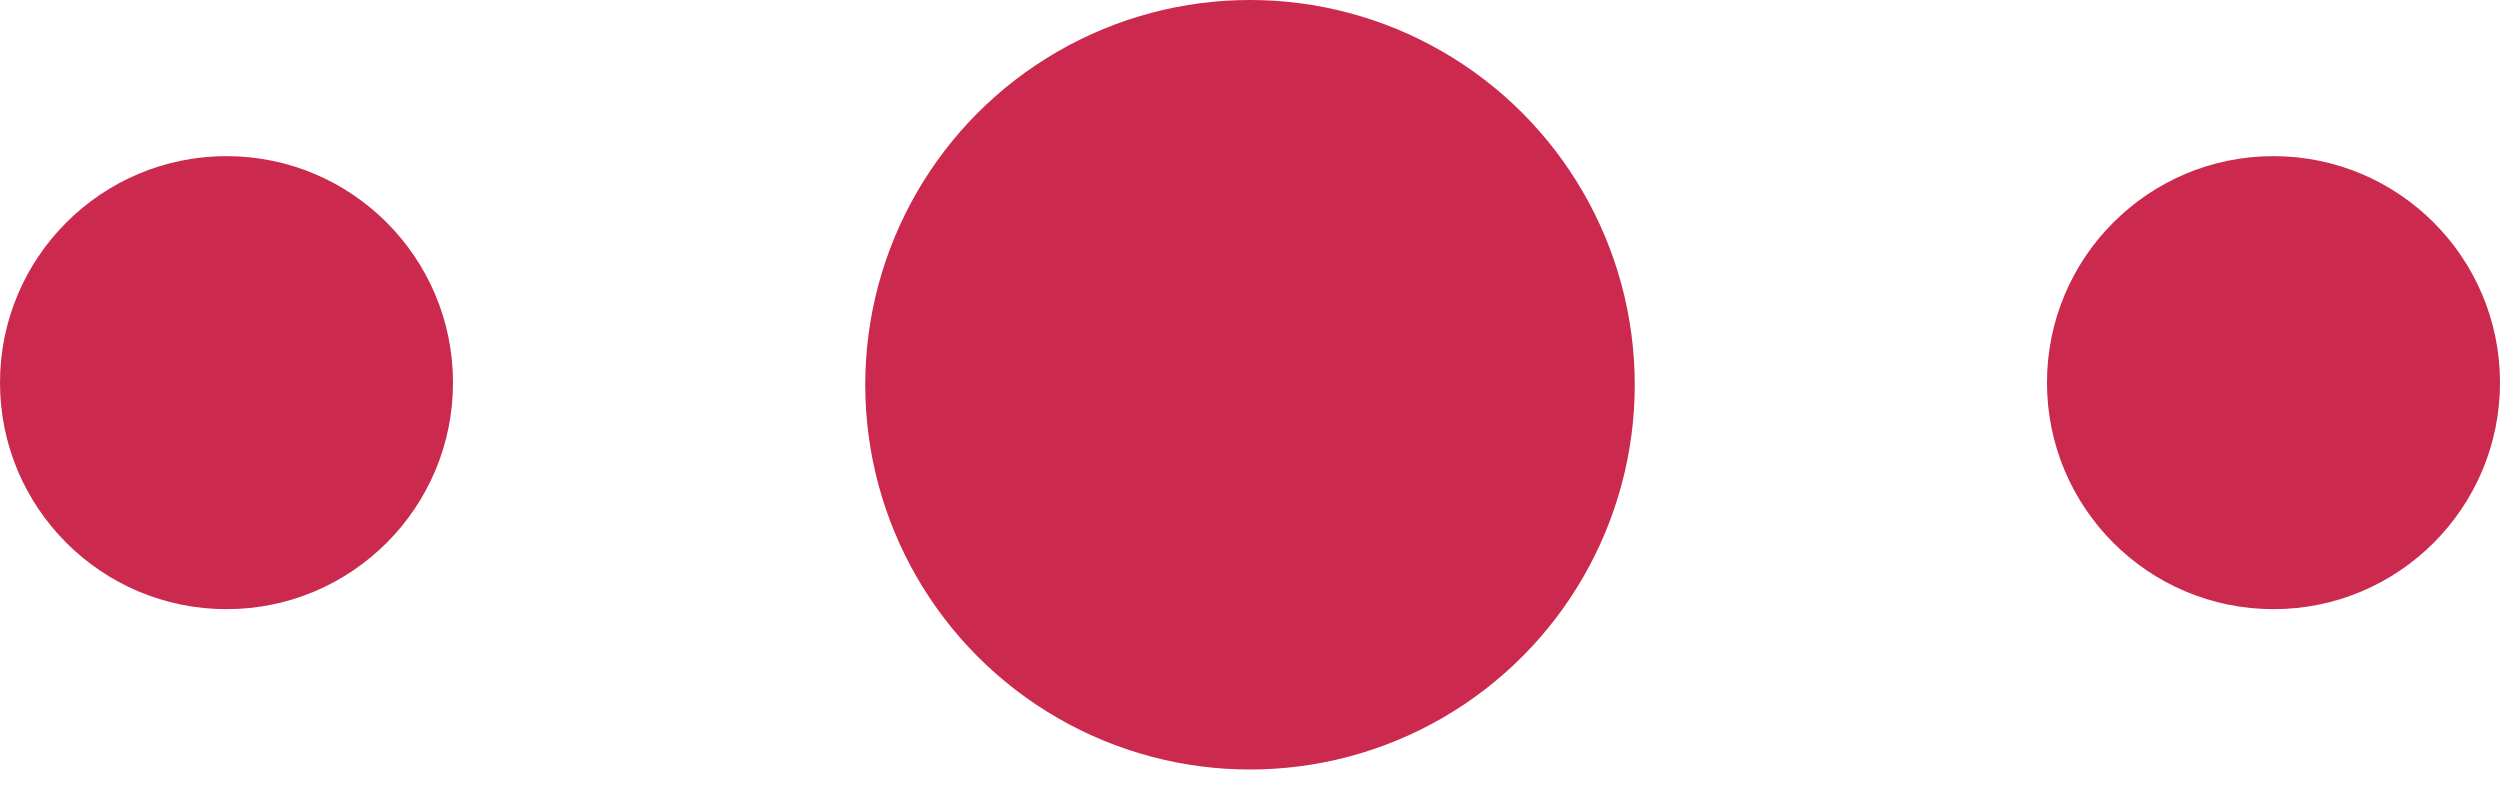 <svg width="143" height="45" viewBox="0 0 143 45" fill="none" xmlns="http://www.w3.org/2000/svg">
<circle cx="12.956" cy="21.888" r="12.956" fill="#CB294E"/>
<circle cx="71.5" cy="22.008" r="22.008" fill="#CB294E"/>
<circle cx="130.044" cy="21.888" r="12.956" fill="#CB294E"/>
</svg>
